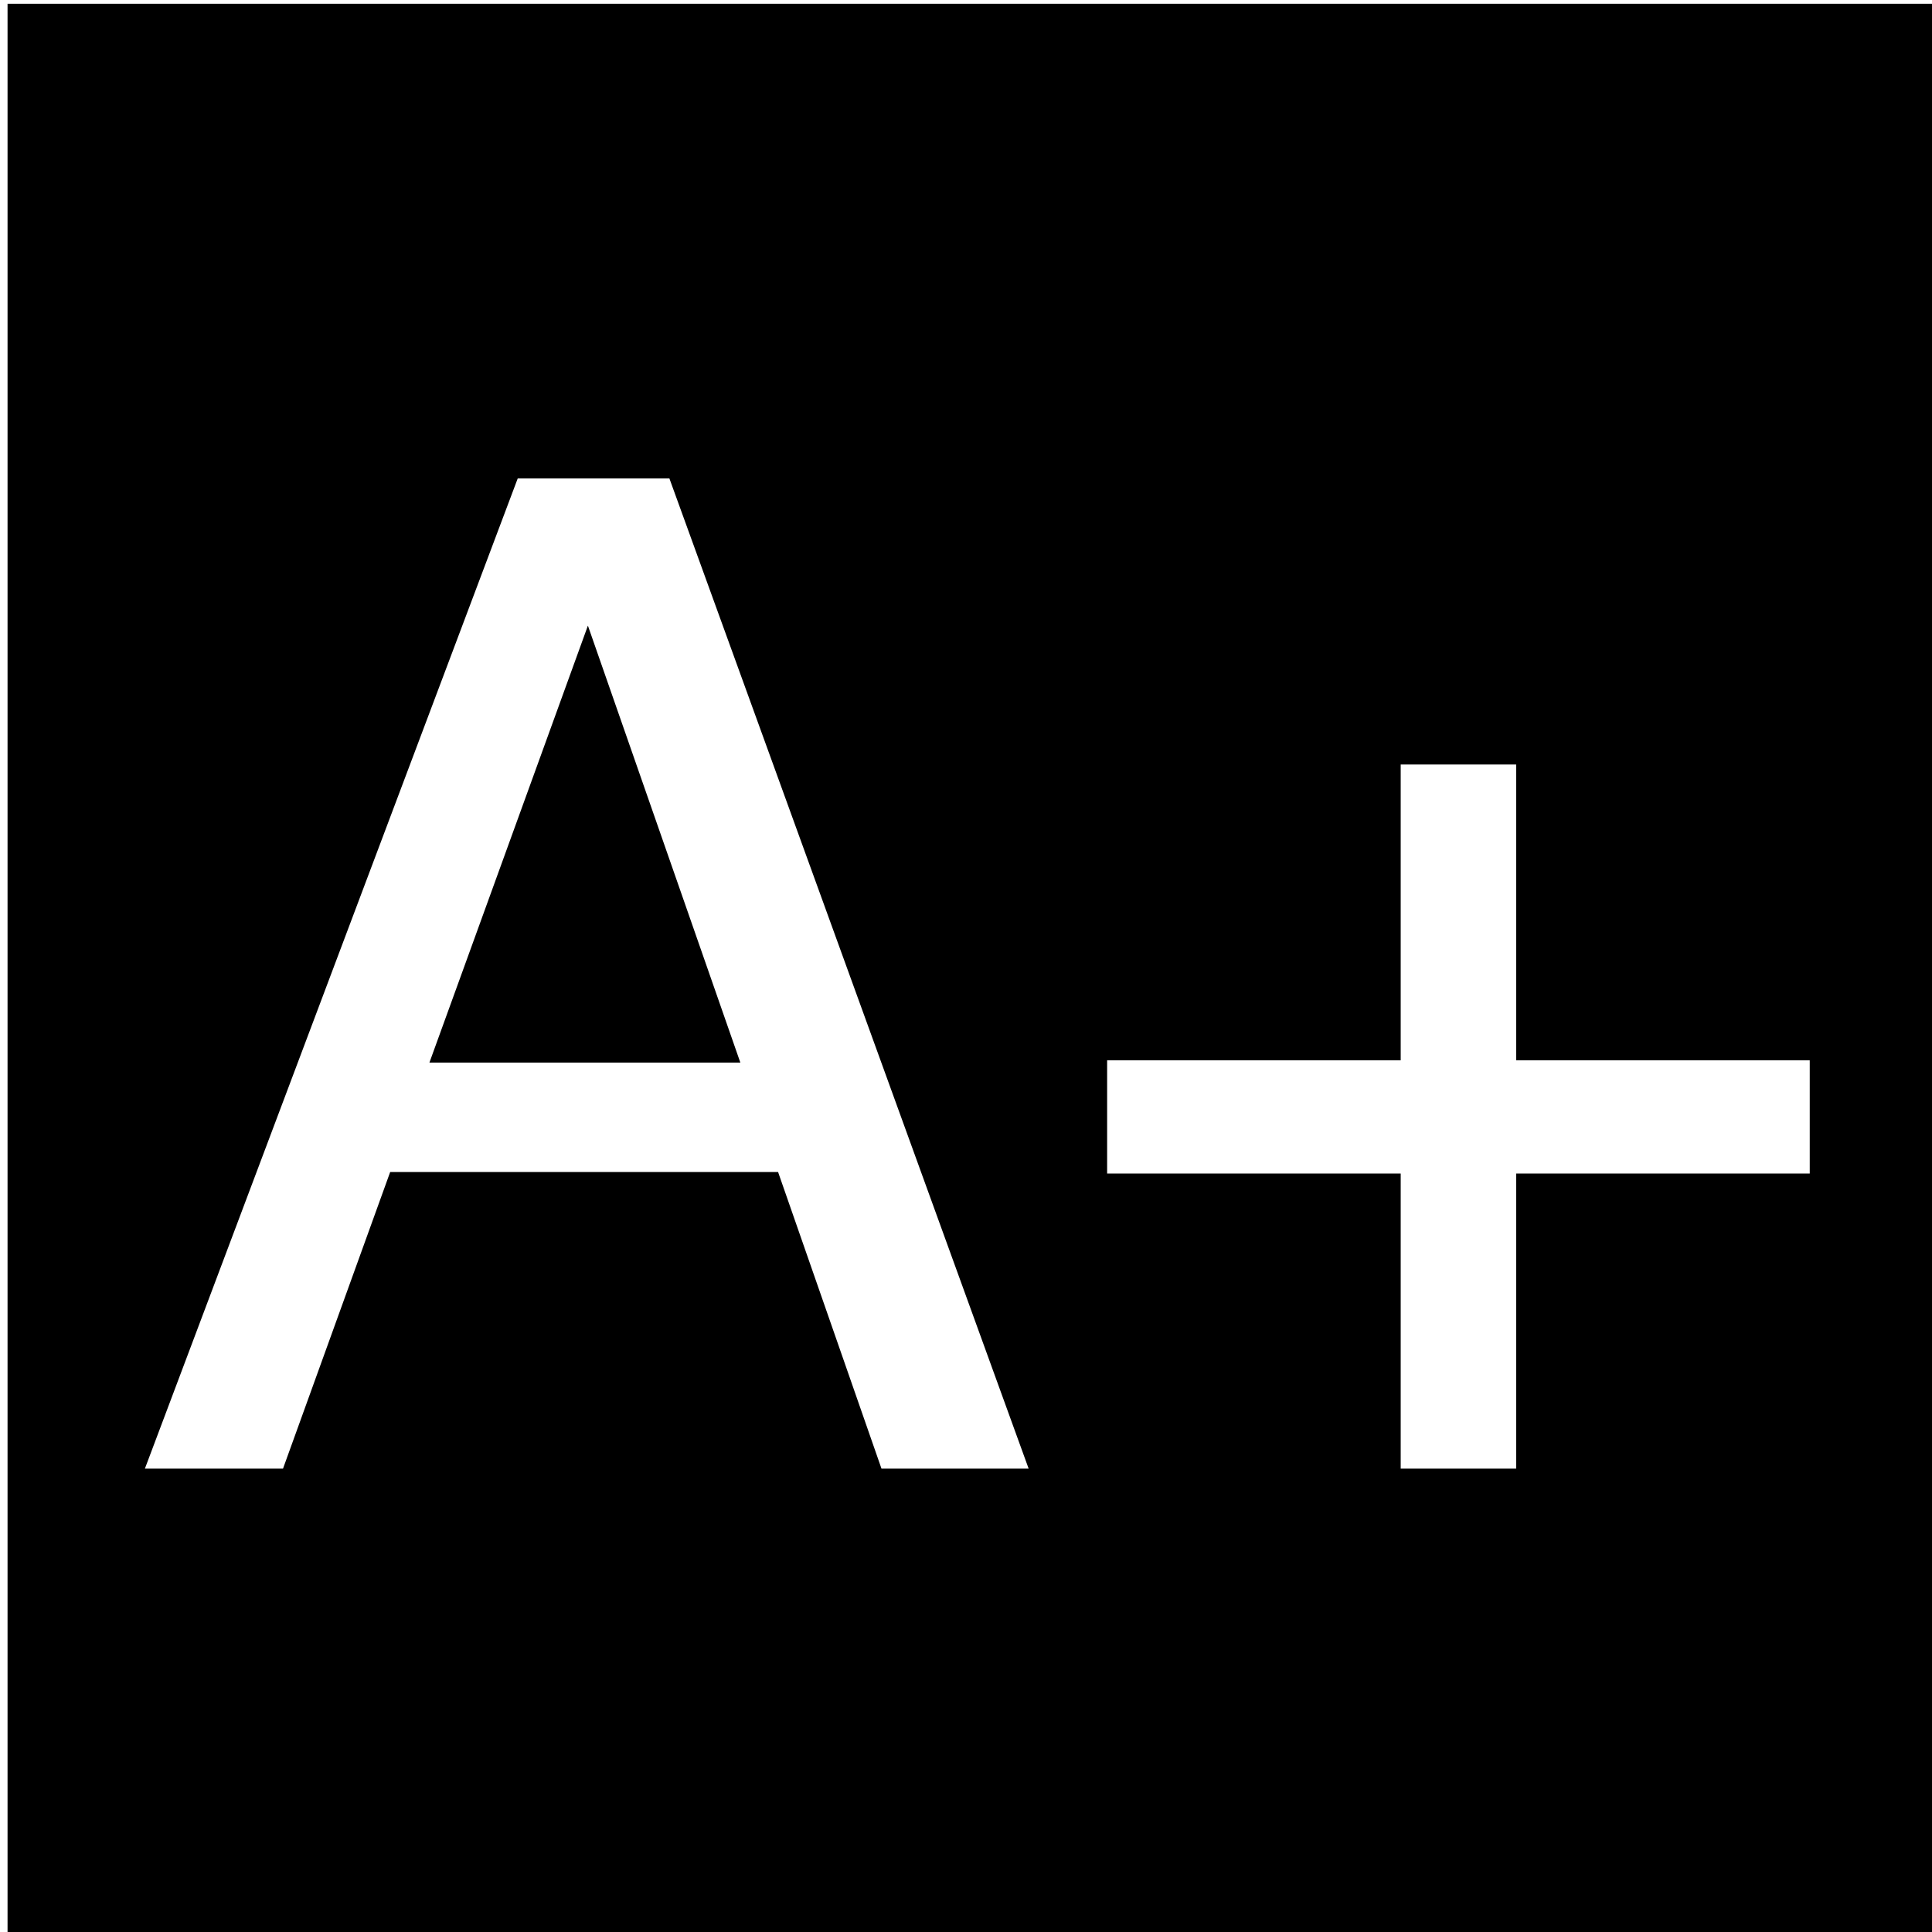 <?xml version="1.0" encoding="utf-8"?>
<!-- Generator: Adobe Illustrator 22.1.0, SVG Export Plug-In . SVG Version: 6.00 Build 0)  -->
<svg version="1.1" id="Layer_1" xmlns="http://www.w3.org/2000/svg" xmlns:xlink="http://www.w3.org/1999/xlink" x="0px" y="0px"
	 viewBox="0 0 256 256" style="enable-background:new 0 0 256 256;" xml:space="preserve">
<style type="text/css">
	.st0{fill:#030203;}
	.st1{clip-path:url(#SVGID_2_);}
</style>
<g>
	<path d="M586,318.1c-69.5,0-125.9,56.4-125.9,125.9c0,69.5,56.4,125.9,125.9,125.9S711.9,513.5,711.9,444
		C711.9,374.5,655.5,318.1,586,318.1L586,318.1z M652.5,501.8l-10.1,10.1c-1.8,1.8-7.1,2.9-7.2,2.9c-31.9,0.3-62.6-12.2-85.2-34.8
		c-22.6-22.6-35.2-53.5-34.8-85.5c0,0,1.2-5.1,3-6.9l10.1-10.1c3.7-3.7,10.8-5.4,15.7-3.7l2.1,0.7c5,1.7,10.1,7.1,11.5,12.2
		l5.1,18.6c1.4,5.1-0.5,12.2-4.2,15.9l-6.7,6.7c6.6,24.5,25.8,43.7,50.3,50.3l6.7-6.7c3.7-3.7,10.9-5.5,15.9-4.2l18.6,5.1
		c5,1.4,10.5,6.5,12.2,11.5l0.7,2.2C657.8,491,656.2,498.1,652.5,501.8L652.5,501.8z M652.5,501.8"/>
</g>
<g>
	<path d="M424.2,147.4h10v53.8h9.4v-53.8h10.1v-8.8h-29.5V147.4z M424.2,147.4"/>
	<path d="M503.8,154c-3.1,0-6,1.7-8.7,5.1v-20.5h-8.5v62.7h8.5v-4.5c2.8,3.5,5.7,5.2,8.7,5.2c3.4,0,5.6-1.8,6.8-5.3
		c0.6-2,0.9-5.1,0.9-9.4v-18.6c0-4.4-0.3-7.5-0.9-9.4C509.4,155.8,507.2,154,503.8,154L503.8,154z M502.9,187.9
		c0,4.2-1.2,6.3-3.7,6.3c-1.4,0-2.8-0.7-4.2-2.1v-28.4c1.4-1.4,2.8-2.1,4.2-2.1c2.4,0,3.7,2.2,3.7,6.4V187.9z M502.9,187.9"/>
	<path d="M470.8,190.2c-1.9,2.7-3.6,4-5.4,4c-1.1,0-1.8-0.7-2-2c-0.1-0.3-0.1-1.3-0.1-3.3v-34.4h-8.5v36.9c0,3.3,0.3,5.5,0.8,6.9
		c0.9,2.4,2.7,3.5,5.5,3.5c3.1,0,6.3-1.9,9.7-5.7v5.1h8.5v-46.7h-8.5V190.2z M470.8,190.2"/>
	<path d="M478.1,111.4c2.7,0,4.1-2.2,4.1-6.6V85c0-4.4-1.3-6.5-4.1-6.5c-2.8,0-4.1,2.2-4.1,6.5v19.8
		C474,109.3,475.3,111.4,478.1,111.4L478.1,111.4z M478.1,111.4"/>
	<path d="M483.8,12.7c-69.3,0-125.5,56.2-125.5,125.5c0,69.3,56.2,125.4,125.5,125.4c69.3,0,125.4-56.2,125.4-125.4
		C609.2,68.9,553.1,12.7,483.8,12.7L483.8,12.7z M497.7,71.4h8.5v34.7c0,2,0,3,0.1,3.3c0.2,1.3,0.9,2,2,2c1.7,0,3.5-1.3,5.4-4V71.4
		h8.5v47.2h-8.5v-5.1c-3.4,3.9-6.6,5.8-9.8,5.8c-2.8,0-4.6-1.1-5.5-3.5c-0.5-1.4-0.8-3.7-0.8-7V71.4z M465.4,86.8
		c0-5,0.9-8.7,2.7-11.1c2.4-3.2,5.7-4.8,10-4.8c4.3,0,7.6,1.6,10,4.8c1.8,2.4,2.7,6.1,2.7,11.1v16.5c0,5-0.9,8.7-2.7,11.1
		c-2.4,3.2-5.7,4.8-10,4.8c-4.3,0-7.6-1.6-10-4.8c-1.8-2.4-2.7-6.1-2.7-11.1V86.8z M442.6,55.2l6.7,24.9l6.5-24.9h9.6L454,92.9v25.6
		h-9.5V92.9c-0.9-4.5-2.8-11.2-5.8-20c-2-5.9-4.1-11.8-6.1-17.6H442.6z M551.3,205.4c-1.7,7.4-7.8,12.9-15.1,13.8
		c-17.4,1.9-34.9,1.9-52.4,1.9c-17.5,0-35.1,0-52.4-1.9c-7.3-0.8-13.4-6.3-15.1-13.8c-2.4-10.6-2.4-22.2-2.4-33.1
		c0-10.9,0-22.5,2.5-33.1c1.7-7.4,7.8-12.9,15.1-13.8c17.4-1.9,34.9-1.9,52.4-1.9c17.5,0,35.1,0,52.4,1.9
		c7.3,0.8,13.4,6.3,15.1,13.8c2.4,10.6,2.4,22.2,2.4,33.1C553.8,183.2,553.8,194.8,551.3,205.4L551.3,205.4z M551.3,205.4"/>
	<path d="M530.7,154c-4.3,0-7.7,1.6-10.1,4.8c-1.8,2.4-2.6,6-2.6,11v16.4c0,5,0.9,8.6,2.7,11c2.4,3.2,5.8,4.8,10.2,4.8
		c4.4,0,7.9-1.7,10.2-5.1c1-1.5,1.7-3.2,2-5.1c0.1-0.8,0.2-2.7,0.2-5.5v-1.2h-8.6c0,3.4-0.1,5.3-0.2,5.7c-0.5,2.3-1.7,3.4-3.8,3.4
		c-2.9,0-4.3-2.2-4.3-6.5v-8.3h16.9v-9.7c0-5-0.8-8.6-2.6-11C538.3,155.6,535,154,530.7,154L530.7,154z M534.9,172.4h-8.5v-4.3
		c0-4.3,1.4-6.5,4.2-6.5c2.8,0,4.2,2.2,4.2,6.5V172.4z M534.9,172.4"/>
</g>
<g>
	<path class="st0" d="M308.4,319.6c-68.7,0-124.4,55.7-124.4,124.4c0,68.7,55.7,124.4,124.4,124.4c68.7,0,124.4-55.7,124.4-124.4
		C432.8,375.3,377.1,319.6,308.4,319.6L308.4,319.6z M340.5,444l-20.4,0l0,74.7h-28V444h-18.7v-25.7l18.7,0l0-15.1
		c0-21,5.7-33.8,30.4-33.8h20.6v25.7h-12.9c-9.6,0-10.1,3.6-10.1,10.3l0,12.9h23.1L340.5,444z M340.5,444"/>
</g>
<g>
	<g>
		<defs>
			<rect id="SVGID_1_" x="-650.9" y="-1.7" width="254.5" height="264.3"/>
		</defs>
		<clipPath id="SVGID_2_">
			<use xlink:href="#SVGID_1_"  style="overflow:visible;"/>
		</clipPath>
		<path class="st1" d="M-486.1,34.4c-37.6-37.6-98.9-37.6-136.5,0c-37.6,37.6-37.6,98.9,0,136.5c33.5,33.5,85.7,37.1,123.3,10.9
			c0.8,3.8,2.6,7.3,5.5,10.2l54.8,54.8c8,8,20.9,8,28.8,0c8-8,8-20.9,0-28.8l-54.8-54.8c-2.9-2.9-6.5-4.7-10.2-5.5
			C-449,120.1-452.6,67.9-486.1,34.4L-486.1,34.4z M-503.4,153.6c-28.1,28.1-73.8,28.1-101.9,0c-28.1-28.1-28.1-73.8,0-101.9
			c28.1-28.1,73.8-28.1,101.9,0C-475.3,79.8-475.3,125.5-503.4,153.6L-503.4,153.6z M-503.4,153.6"/>
	</g>
</g>
<g>
	<polygon points="-354.9,-140.1 -313.7,-140.1 -333.9,-198.1 	"/>
	<path d="M-462.5-280.4v256.9h256.9v-256.9H-462.5z M-294.9-86.4l-13.7-39.3h-51.5l-14.2,39.3h-18.2l49.4-131.2h20.1l47.6,131.2
		H-294.9z"/>
</g>
<g>
	<polygon points="56.9,140.8 98.1,140.8 77.9,82.9 	"/>
	<path d="M1,0.5v256.9H258V0.5H1z M116.8,194.6l-13.7-39.3H51.7l-14.2,39.3H19.2L68.6,63.4h20.1l47.6,131.2H116.8z M239.8,155.5
		h-38.9v39.1h-15.3v-39.1h-38.9v-15h38.9v-39.2h15.3v39.2h38.9V155.5z"/>
</g>
<g>
	<polygon points="321.3,-146.5 362.5,-146.5 342.3,-204.5 	"/>
	<path d="M240.9-286.8v256.9h256.9v-256.9H240.9z M381.2-92.7L367.5-132H316l-14.2,39.3h-18.2L333-224h20.1l47.6,131.2H381.2z
		 M455.2-135.4h-44.8V-152h44.8V-135.4z"/>
</g>
</svg>
